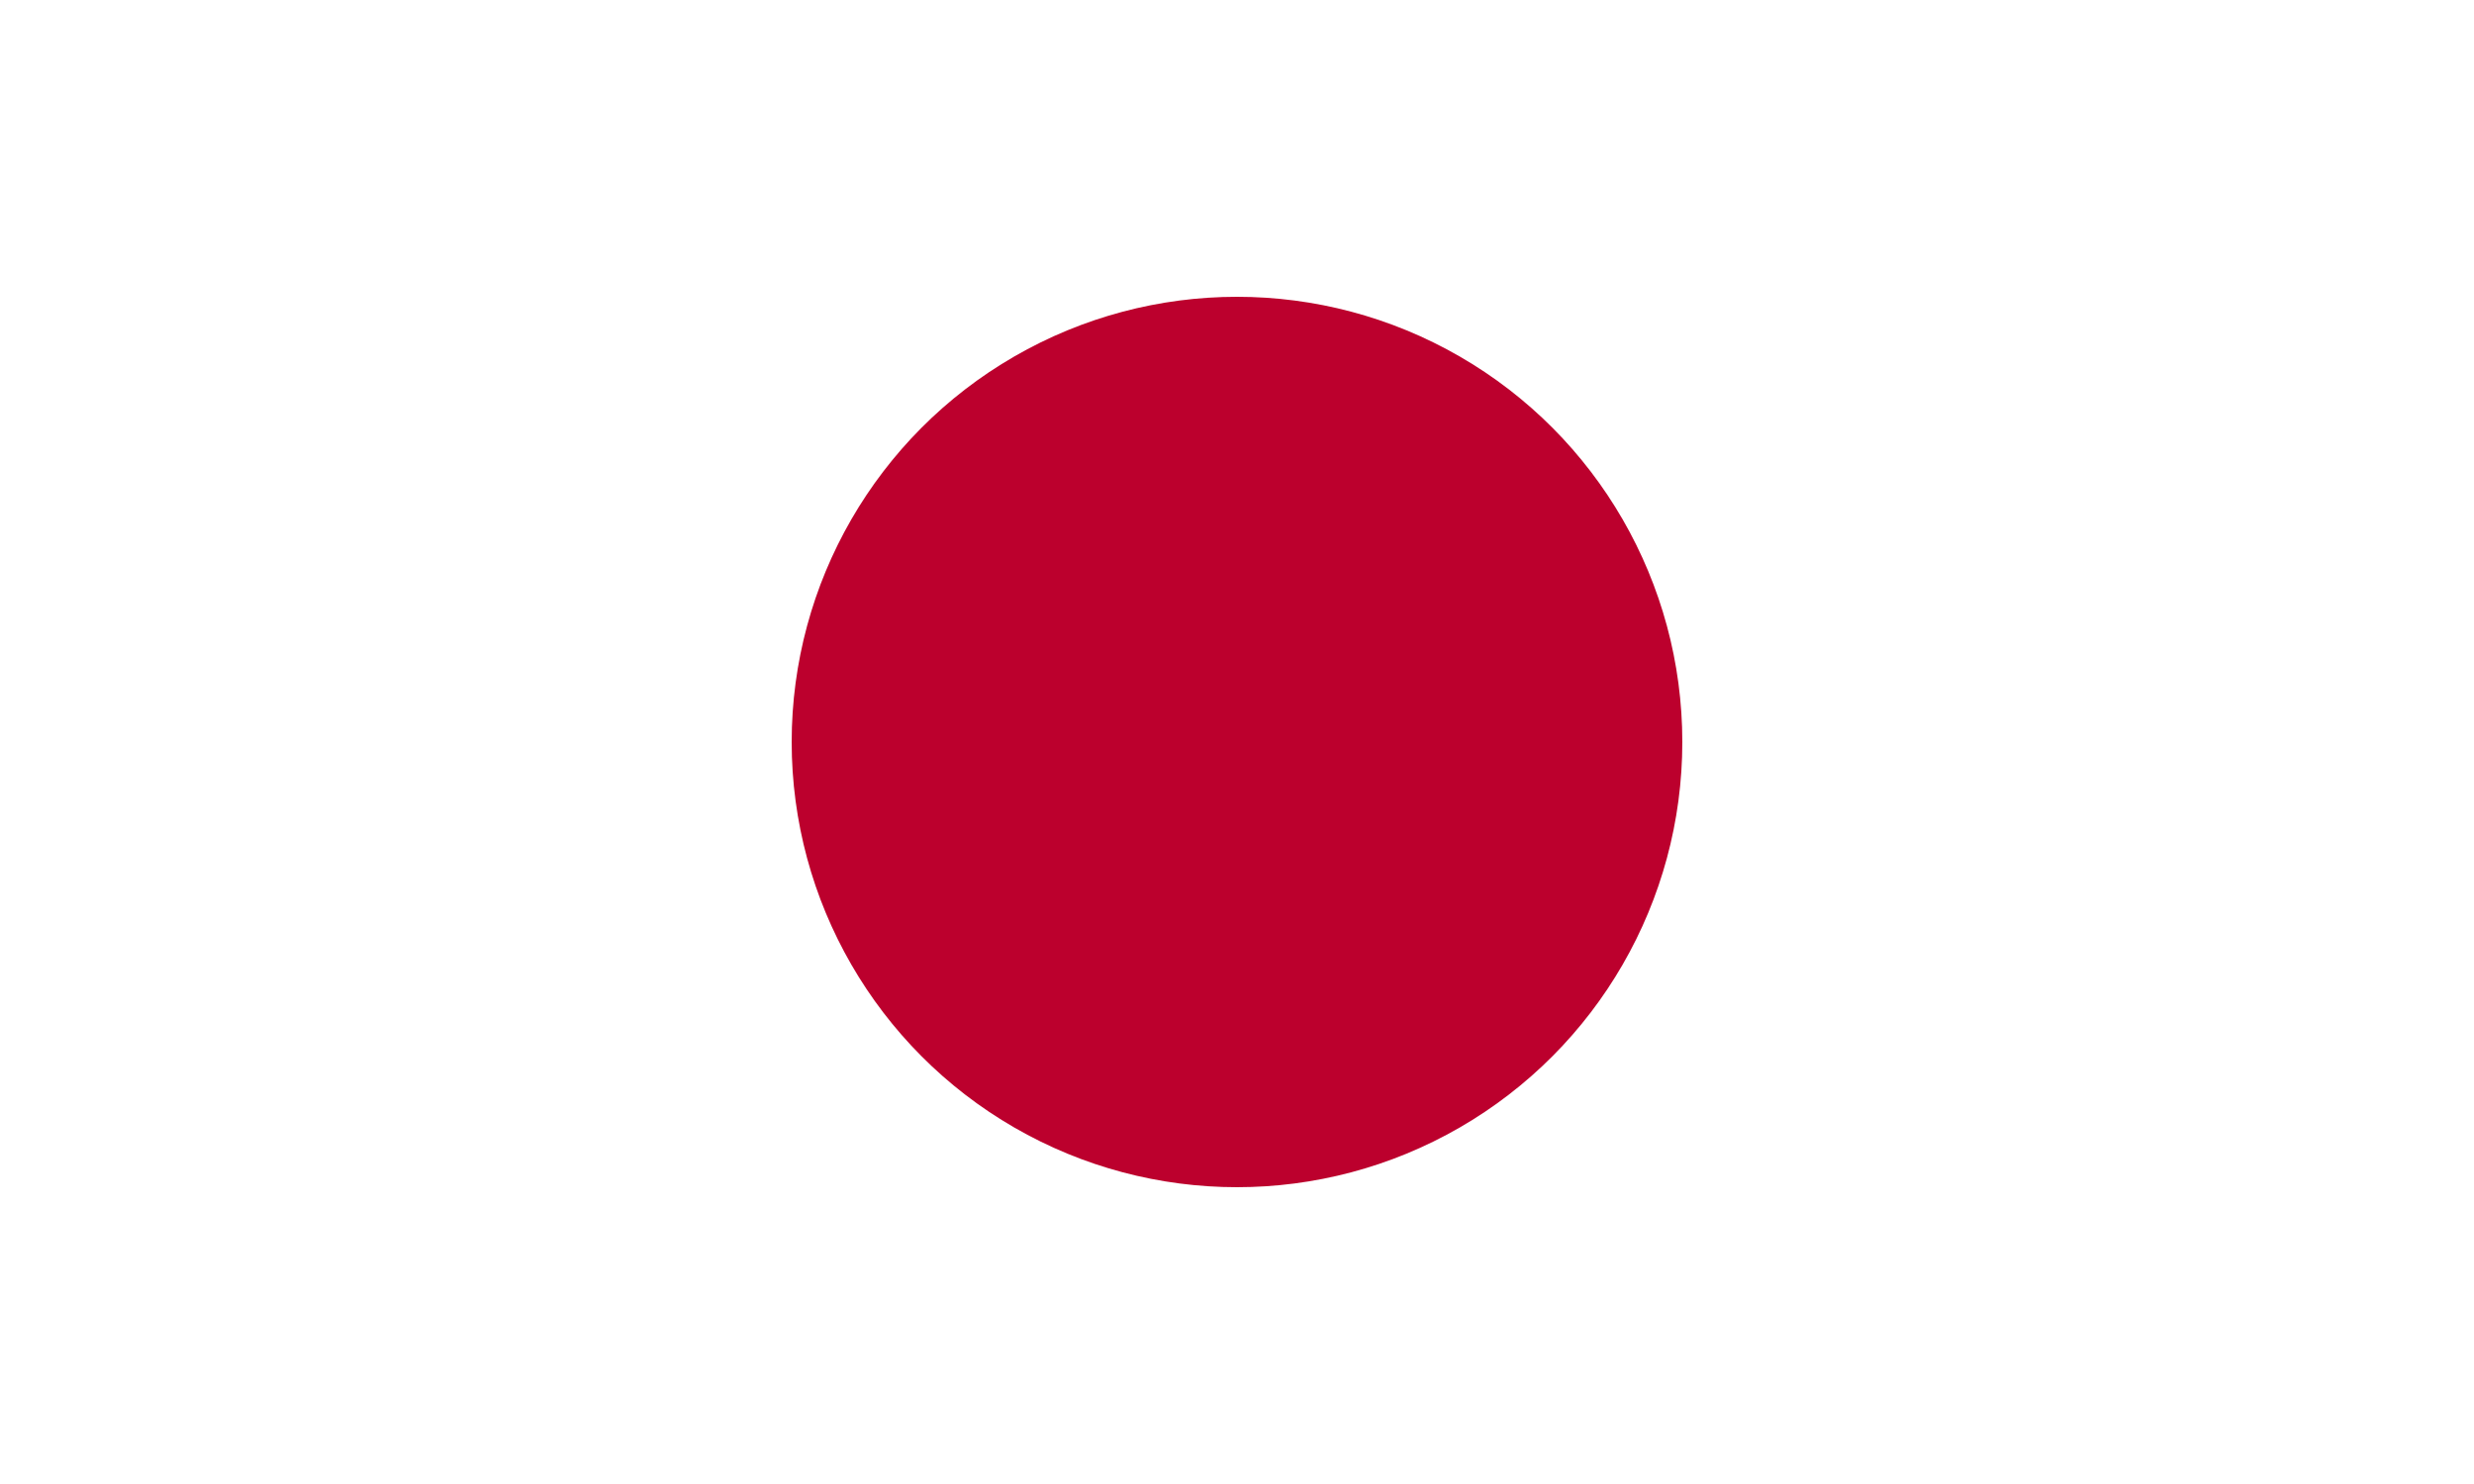 <?xml version="1.0" encoding="UTF-8" standalone="no"?>
<svg
   viewBox="0 0 1000 600.001"
   version="1.1"
   id="svg4335"
   sodipodi:docname="japan.svg"
   inkscape:export-filename="..\PNGs\Japan.png"
   inkscape:export-xdpi="11520"
   inkscape:export-ydpi="11520"
   inkscape:version="1.4-beta (62f545ba5e, 2024-04-22)"
   xml:space="preserve"
   width="1000"
   height="600.001"
   xmlns:inkscape="http://www.inkscape.org/namespaces/inkscape"
   xmlns:sodipodi="http://sodipodi.sourceforge.net/DTD/sodipodi-0.dtd"
   xmlns="http://www.w3.org/2000/svg"
   xmlns:svg="http://www.w3.org/2000/svg"><rect x="0" y="0" width="1000" height="600.001" fill="#333333" stroke="none"/><sodipodi:namedview
     id="namedview4337"
     pagecolor="#505050"
     bordercolor="#ffffff"
     borderopacity="1"
     inkscape:showpageshadow="0"
     inkscape:pageopacity="0"
     inkscape:pagecheckerboard="1"
     inkscape:deskcolor="#505050"
     showgrid="false"
     inkscape:zoom="0.50296087"
     inkscape:cx="-1.9882262"
     inkscape:cy="205.78142"
     inkscape:window-width="2560"
     inkscape:window-height="1351"
     inkscape:window-x="-9"
     inkscape:window-y="-9"
     inkscape:window-maximized="1"
     inkscape:current-layer="g4830" /><defs
     id="defs4325"><linearGradient
       id="a"
       x1="-409.5"
       y1="-415.79"
       x2="-409.458"
       y2="-415.79"
       gradientTransform="matrix(858.005,-13637.515,-13637.515,0,-5318986.5,-5584260.2)"
       gradientUnits="userSpaceOnUse"><stop
         offset="0"
         stop-color="#ececec"
         id="stop4280" /><stop
         offset="0.312"
         stop-color="#eaeaea"
         id="stop4282" /><stop
         offset="0.493"
         stop-color="#e1e1e1"
         id="stop4284" /><stop
         offset="0.642"
         stop-color="#d3d3d3"
         id="stop4286" /><stop
         offset="0.773"
         stop-color="#bfbfbf"
         id="stop4288" /><stop
         offset="0.89"
         stop-color="#a6a6a6"
         id="stop4290" /><stop
         offset="1"
         stop-color="#868686"
         id="stop4292" /></linearGradient><linearGradient
       id="b"
       x1="6.194"
       y1="34.577"
       x2="11.476"
       y2="43.725"
       gradientTransform="matrix(27.583,-18.716,18.716,27.583,-1126.736,-882.793)"
       gradientUnits="userSpaceOnUse"><stop
         offset="0.095"
         stop-color="#770f00"
         id="stop4295" /><stop
         offset="0.196"
         stop-color="#950d05"
         id="stop4297" /><stop
         offset="0.319"
         stop-color="#b10a0a"
         id="stop4299" /><stop
         offset="0.451"
         stop-color="#c7080e"
         id="stop4301" /><stop
         offset="0.596"
         stop-color="#d60711"
         id="stop4303" /><stop
         offset="0.762"
         stop-color="#df0612"
         id="stop4305" /><stop
         offset="1"
         stop-color="#e20613"
         id="stop4307" /></linearGradient><linearGradient
       id="c"
       x1="8.238"
       y1="17.31"
       x2="8.238"
       gradientTransform="matrix(33.334,0,-2.1,33.334,-550.466,-270.856)"
       gradientUnits="userSpaceOnUse"><stop
         offset="0"
         stop-color="#868686"
         id="stop4310" /><stop
         offset="0.11"
         stop-color="#a6a6a6"
         id="stop4312" /><stop
         offset="0.227"
         stop-color="#bfbfbf"
         id="stop4314" /><stop
         offset="0.358"
         stop-color="#d3d3d3"
         id="stop4316" /><stop
         offset="0.507"
         stop-color="#e1e1e1"
         id="stop4318" /><stop
         offset="0.688"
         stop-color="#eaeaea"
         id="stop4320" /><stop
         offset="1"
         stop-color="#ececec"
         id="stop4322" /></linearGradient><clipPath
       clipPathUnits="userSpaceOnUse"
       id="clipPath1497"><path
         id="path1499"
         style="fill:#808000;stroke-width:7.042;stroke-linecap:round;stroke-linejoin:round;paint-order:fill markers stroke"
         d="M 1826.756,0 C 1734.405,0 1660.057,74.347 1660.057,166.699 l -10e-5,318.418 c 10e-5,92.352 74.347,166.699 166.699,166.699 92.352,0 166.702,-74.347 166.702,-166.699 0,-161.706 0,-323.412 0,-485.117 z"
         sodipodi:nodetypes="ssssccs" /></clipPath><clipPath
       clipPathUnits="userSpaceOnUse"
       id="clipPath2022"><path
         id="path2024"
         style="fill:#ffffff;fill-opacity:1;stroke-width:8.493;stroke-linecap:round;stroke-linejoin:round;paint-order:fill markers stroke"
         d="m 1583.051,599.999 c 92.352,0 195.749,-68.437 231.834,-153.447 l 124.416,-293.105 C 1975.386,68.436 1930.088,-9.8e-4 1837.737,-9.8e-4 h -244.025 c -85.87,0 -184.343,69.13 -220.793,155 -62.964,148.333 -125.927,296.667 -188.891,445 133.008,0 266.016,0 399.024,0 z"
         sodipodi:nodetypes="cscssccc" /></clipPath><clipPath
       clipPathUnits="userSpaceOnUse"
       id="clipPath2029"><path
         style="fill:#009949;fill-opacity:1;stroke-width:8.493;stroke-linecap:round;stroke-linejoin:round;paint-order:fill markers stroke"
         d="m 1583.186,0 c -85.87,0 -184.343,69.13 -220.793,155 l -123.098,290 c -36.45,85.87 3.337,155 89.207,155 h 243.568 c -92.352,0 -137.649,-68.437 -101.564,-153.447 l 124.416,-293.105 C 1631.006,68.437 1734.404,0 1826.756,0 Z"
         id="path2031" /></clipPath><clipPath
       clipPathUnits="userSpaceOnUse"
       id="clipPath4550"><path
         id="path4552"
         style="fill:#ffffff;stroke-width:8.493;stroke-linecap:round;stroke-linejoin:round;paint-order:fill markers stroke"
         d="m 1583.186,0 c -85.87,0 -184.343,69.13 -220.793,155 l -123.098,290 c -36.45,85.87 3.337,155 89.207,155 h 487.594 c 85.87,0 184.343,-69.13 220.793,-155 62.964,-148.333 125.927,-296.667 188.891,-445 z"
         sodipodi:nodetypes="cssssccc" /></clipPath><clipPath
       clipPathUnits="userSpaceOnUse"
       id="clipPath1497-4"><path
         id="path1499-6"
         style="fill:#808000;stroke-width:7.042;stroke-linecap:round;stroke-linejoin:round;paint-order:fill markers stroke"
         d="M 1826.756,0 C 1734.405,0 1660.057,74.347 1660.057,166.699 l -10e-5,318.418 c 10e-5,92.352 74.347,166.699 166.699,166.699 92.352,0 166.702,-74.347 166.702,-166.699 0,-161.706 0,-323.412 0,-485.117 z"
         sodipodi:nodetypes="ssssccs" /></clipPath><clipPath
       clipPathUnits="userSpaceOnUse"
       id="clipPath4758"><ellipse
         cx="1662.01"
         cy="386.93"
         style="fill:#d60711;fill-opacity:1;stroke-width:35.999"
         id="circle4760"
         rx="176.034"
         ry="205.317"
         transform="matrix(1,0,0.364,0.931,0,0)" /></clipPath></defs><title
     id="title4327">flag-jpn</title><g
     id="g4830"
     transform="translate(586.526,282.354)"
     inkscape:export-filename="..\PNGs\PNGs\Japan.png"
     inkscape:export-xdpi="288.00009"
     inkscape:export-ydpi="288.00009"><g
       id="g24408"
       transform="translate(-536.527,-282.354)"><path
         id="rect1"
         style="stroke-width:1.027;fill:#ffffff"
         d="M -50 -0 L -50 600 L 0.918 600 L 899.082 600 L 950 600 L 950 -0 L 899.082 -0 L 0.918 -0 L -50 -0 z " /><circle
         fill="#bc002d"
         cx="450"
         cy="300"
         r="180"
         id="circle24281" /></g></g></svg>
